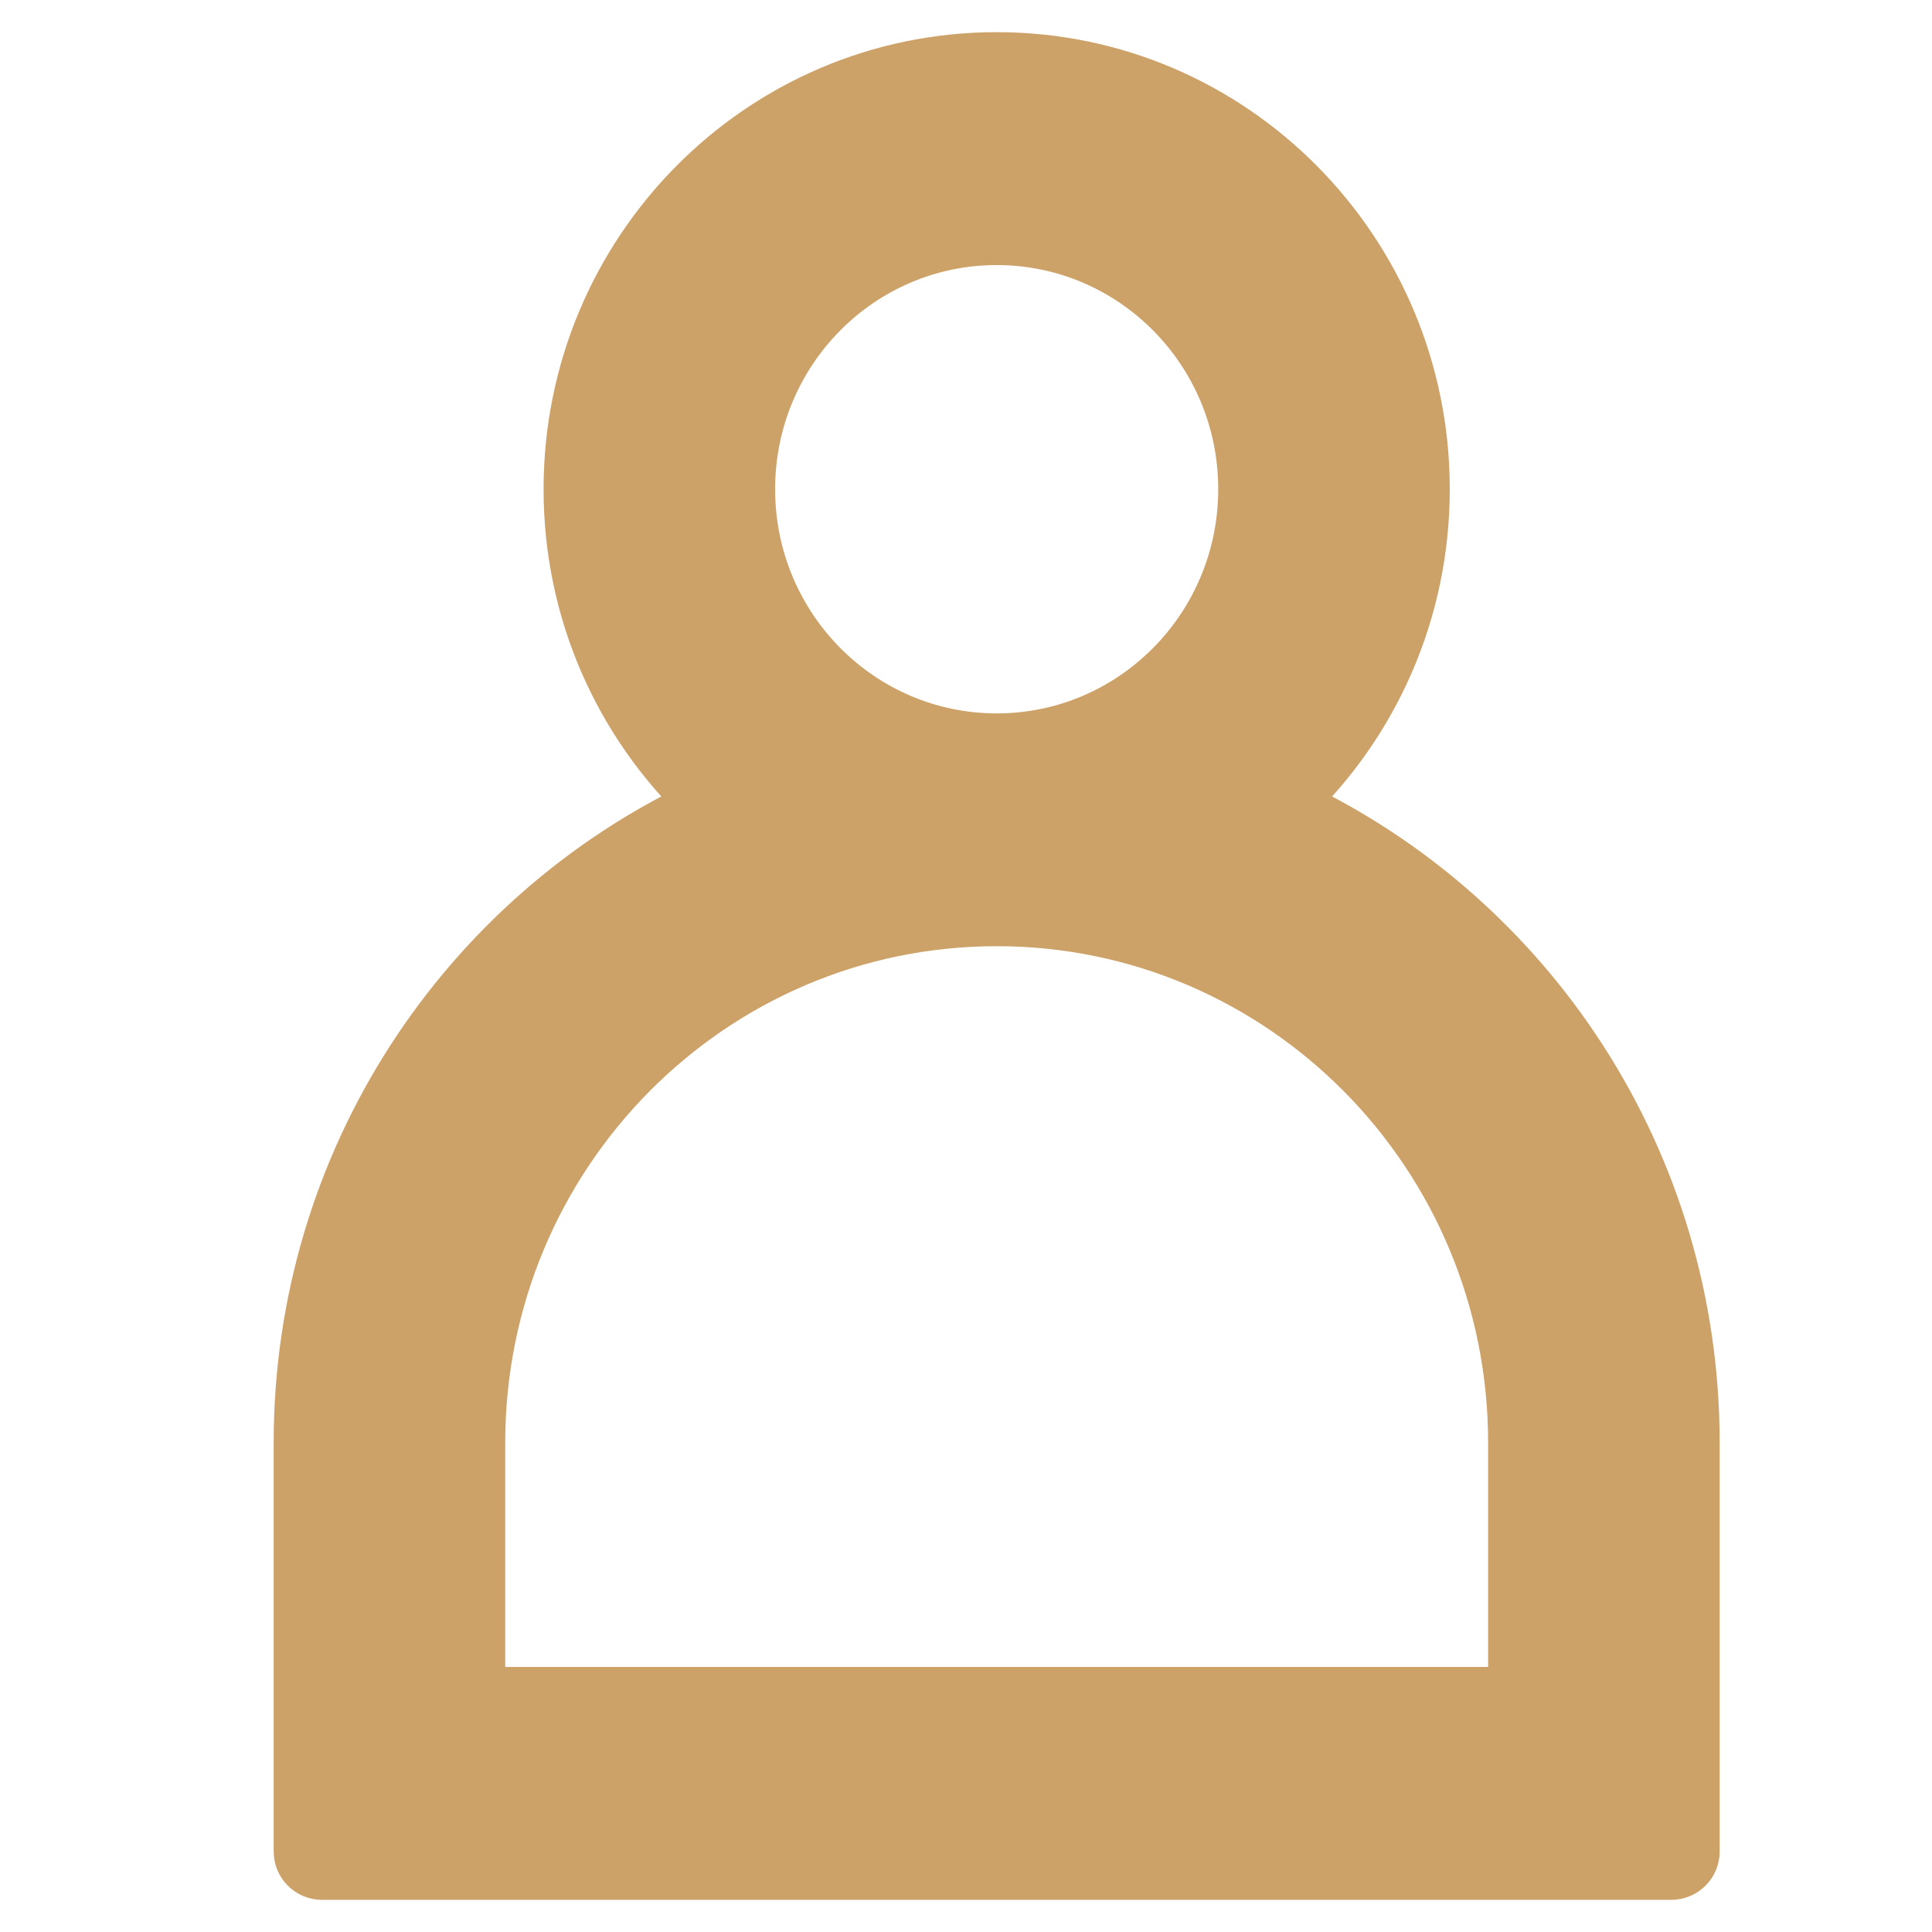 <svg width="20" height="20" viewBox="0 0 20 20" fill="none" xmlns="http://www.w3.org/2000/svg">
<path d="M5.877 5.064C5.877 6.344 6.409 7.499 7.263 8.316C4.794 9.478 3.083 12.006 3.083 14.936V19.167C3.083 19.305 3.195 19.417 3.333 19.417H17.302C17.44 19.417 17.552 19.305 17.552 19.167V14.936C17.552 12.006 15.842 9.478 13.373 8.316C14.226 7.499 14.758 6.344 14.758 5.064C14.758 2.592 12.772 0.583 10.318 0.583C7.863 0.583 5.877 2.592 5.877 5.064ZM12.861 5.064C12.861 6.486 11.72 7.635 10.318 7.635C8.915 7.635 7.774 6.486 7.774 5.064C7.774 3.642 8.915 2.494 10.318 2.494C11.72 2.494 12.861 3.642 12.861 5.064ZM4.98 14.936C4.98 11.956 7.372 9.545 10.318 9.545C13.263 9.545 15.655 11.956 15.655 14.936V17.506H4.98V14.936Z" fill="#CDA269" stroke="#CDA269" stroke-width="0.5" stroke-linejoin="round"/>
</svg>
